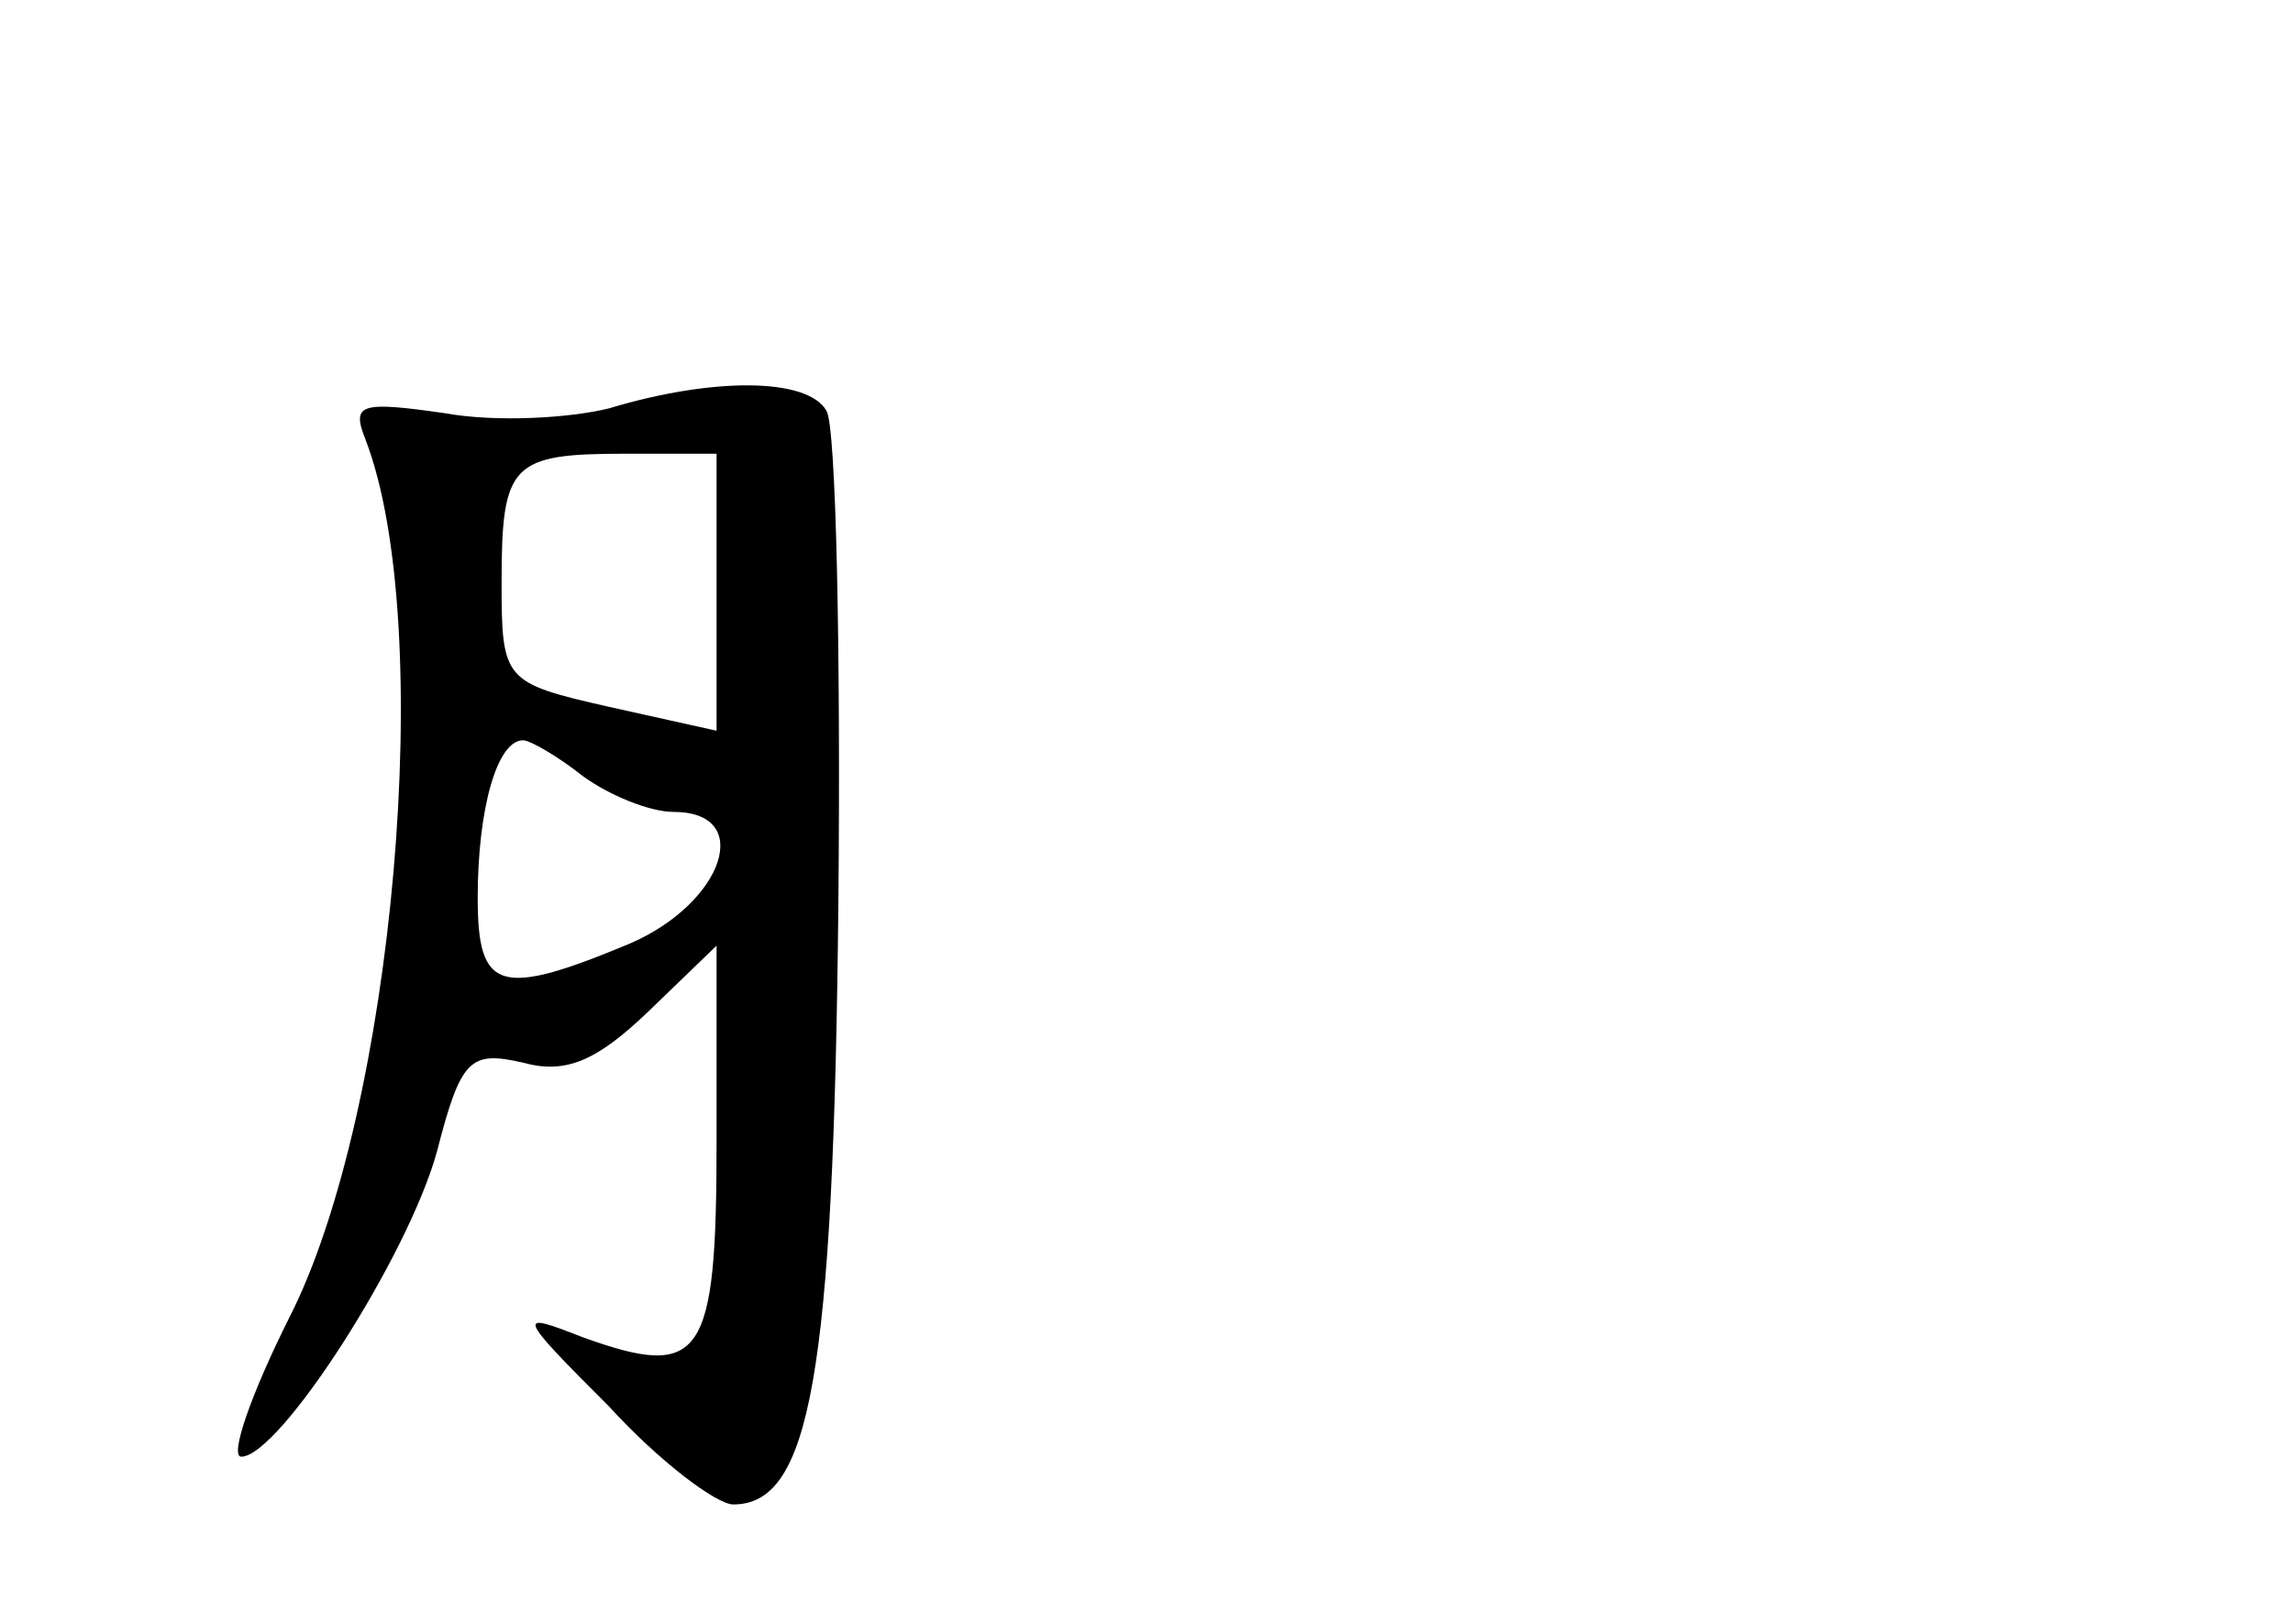 <?xml version="1.0" standalone="no"?>
<!DOCTYPE svg PUBLIC "-//W3C//DTD SVG 20010904//EN"
 "http://www.w3.org/TR/2001/REC-SVG-20010904/DTD/svg10.dtd">
<svg version="1.0" xmlns="http://www.w3.org/2000/svg"
 width="96pt" height="68pt" viewBox="0 0 96 68"
 preserveAspectRatio="xMidYMid meet">
<g transform="translate(0,68) scale(0.1,-0.1)"
fill="#000000" stroke="none">
<path d="M255 509 c-16 -4 -47 -6 -69 -2 -35 5 -39 4 -33 -11 30 -78 12 -282
-32 -368 -16 -32 -25 -58 -20 -58 16 0 70 84 82 128 10 39 14 42 36 37 18 -5
31 1 52 21 l29 28 0 -82 c0 -91 -6 -100 -56 -82 -28 11 -28 10 11 -29 21 -23
45 -41 52 -41 32 0 42 53 44 252 1 107 -1 200 -5 206 -8 14 -48 14 -91 1z m45
-77 l0 -58 -45 10 c-44 10 -45 11 -45 52 0 50 4 54 52 54 l38 0 0 -58z m-56
-77 c11 -8 28 -15 38 -15 34 0 21 -38 -18 -55 -55 -23 -64 -20 -64 19 0 37 8
66 19 66 3 0 15 -7 25 -15z"/>
</g>
</svg>
